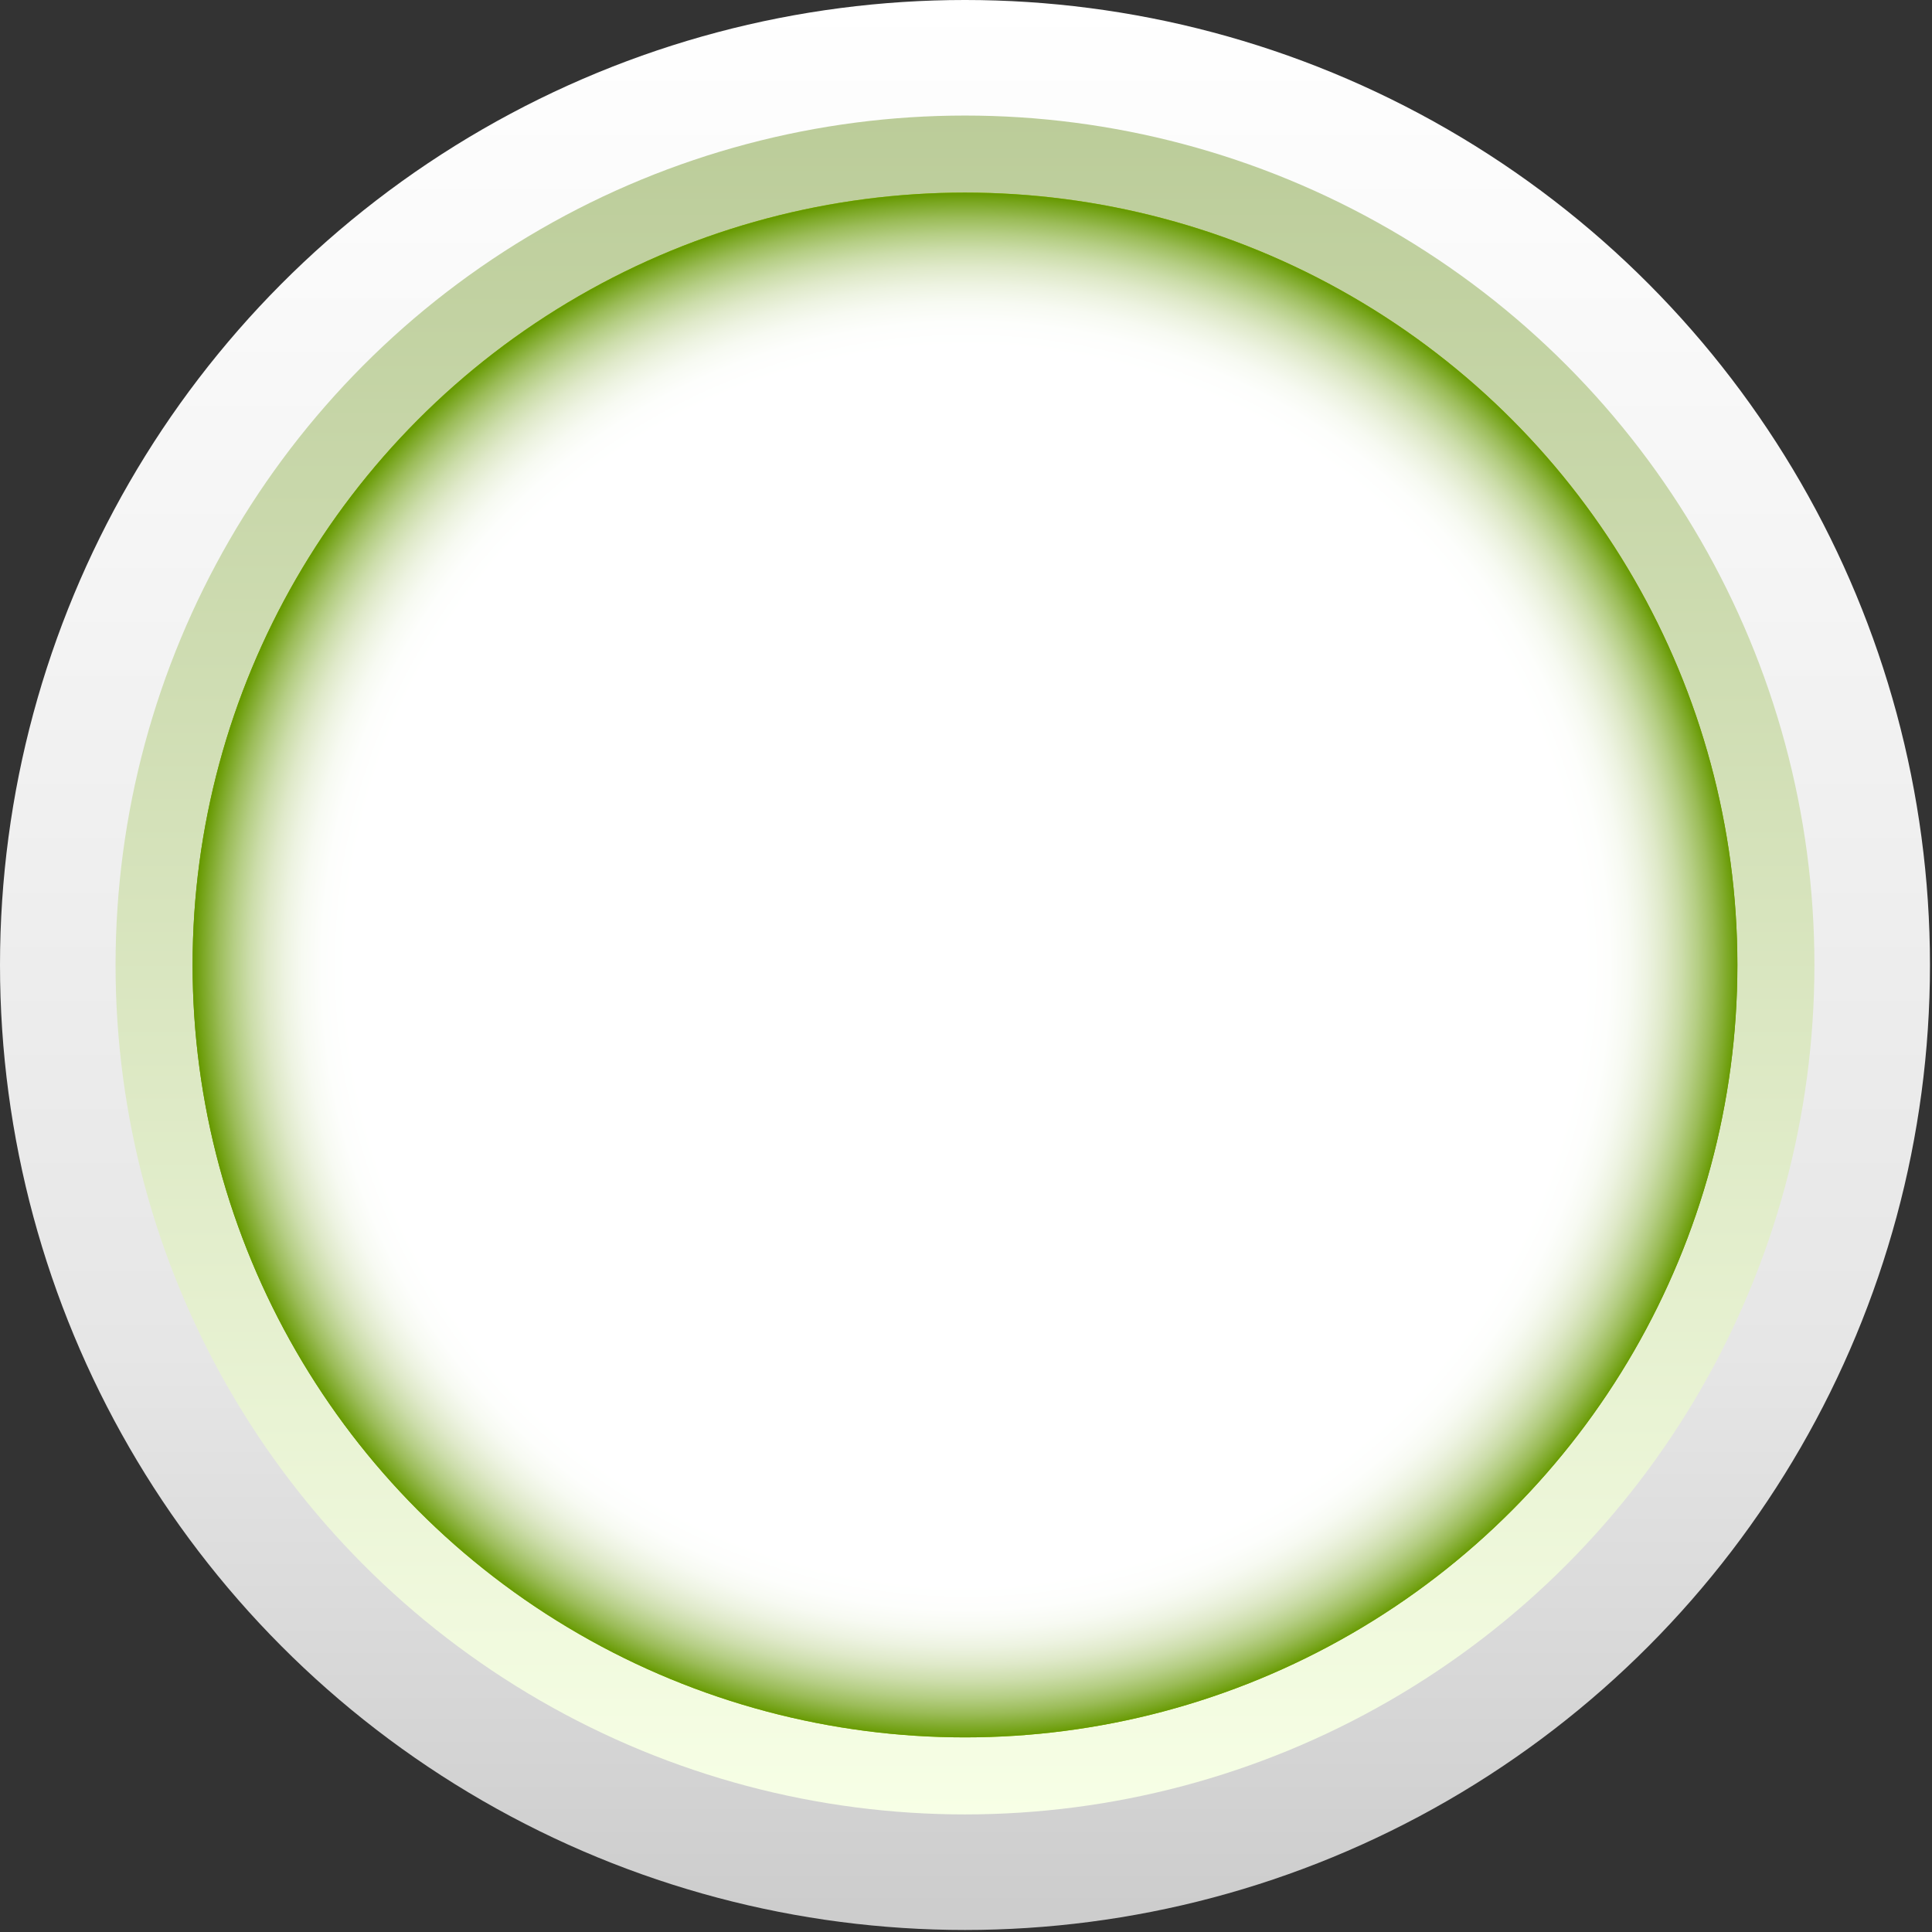 <?xml version="1.0" encoding="utf-8"?>
<!-- Generator: Adobe Illustrator 18.1.1, SVG Export Plug-In . SVG Version: 6.00 Build 0)  -->
<svg version="1.1" id="Isolation_Mode" xmlns="http://www.w3.org/2000/svg" xmlns:xlink="http://www.w3.org/1999/xlink" x="0px"
	 y="0px" viewBox="0 0 95.3 95.3" enable-background="new 0 0 95.3 95.3" xml:space="preserve">
<rect x="0" y="0" width="95.3" height="95.3" fill="#333333" stroke="none"/>
<g>
	<linearGradient id="SVGID_1_" gradientUnits="userSpaceOnUse" x1="47.637" y1="95.275" x2="47.637" y2="0">
		<stop  offset="0" style="stop-color:#CCCCCC"/>
		<stop  offset="0.3" style="stop-color:#E6E6E6"/>
		<stop  offset="1" style="stop-color:#FFFFFF"/>
	</linearGradient>
	<circle fill="url(#SVGID_1_)" cx="47.6" cy="47.6" r="47.6"/>
	<linearGradient id="SVGID_2_" gradientUnits="userSpaceOnUse" x1="47.637" y1="89.558" x2="47.637" y2="5.716">
		<stop  offset="0" style="stop-color:#F7FFE6"/>
		<stop  offset="1" style="stop-color:#BBCC99"/>
	</linearGradient>
	<circle fill="url(#SVGID_2_)" cx="47.6" cy="47.6" r="41.9"/>
	<radialGradient id="SVGID_3_" cx="48.018" cy="31.631" r="59.451" gradientUnits="userSpaceOnUse">
		<stop  offset="0" style="stop-color:#D5FF00"/>
		<stop  offset="0.753" style="stop-color:#669900"/>
		<stop  offset="0.798" style="stop-color:#6A9D00"/>
		<stop  offset="0.846" style="stop-color:#77A800"/>
		<stop  offset="0.894" style="stop-color:#8BBB00"/>
		<stop  offset="0.943" style="stop-color:#A8D600"/>
		<stop  offset="0.991" style="stop-color:#CDF800"/>
		<stop  offset="1" style="stop-color:#D5FF00"/>
	</radialGradient>
	<circle fill="url(#SVGID_3_)" cx="47.6" cy="47.6" r="38.1"/>
	<g>
		<radialGradient id="SVGID_4_" cx="47.637" cy="47.637" r="38.109" gradientUnits="userSpaceOnUse">
			<stop  offset="0.8" style="stop-color:#FFFFFF"/>
			<stop  offset="0.833" style="stop-color:#FDFEFC"/>
			<stop  offset="0.859" style="stop-color:#F7FAF2"/>
			<stop  offset="0.882" style="stop-color:#EDF3E1"/>
			<stop  offset="0.905" style="stop-color:#DFE9C9"/>
			<stop  offset="0.927" style="stop-color:#CCDDAA"/>
			<stop  offset="0.948" style="stop-color:#B5CE84"/>
			<stop  offset="0.968" style="stop-color:#9BBC58"/>
			<stop  offset="0.987" style="stop-color:#7CA825"/>
			<stop  offset="1" style="stop-color:#669900"/>
		</radialGradient>
		<circle fill="url(#SVGID_4_)" cx="47.6" cy="47.6" r="38.1"/>
	</g>
</g>
</svg>
